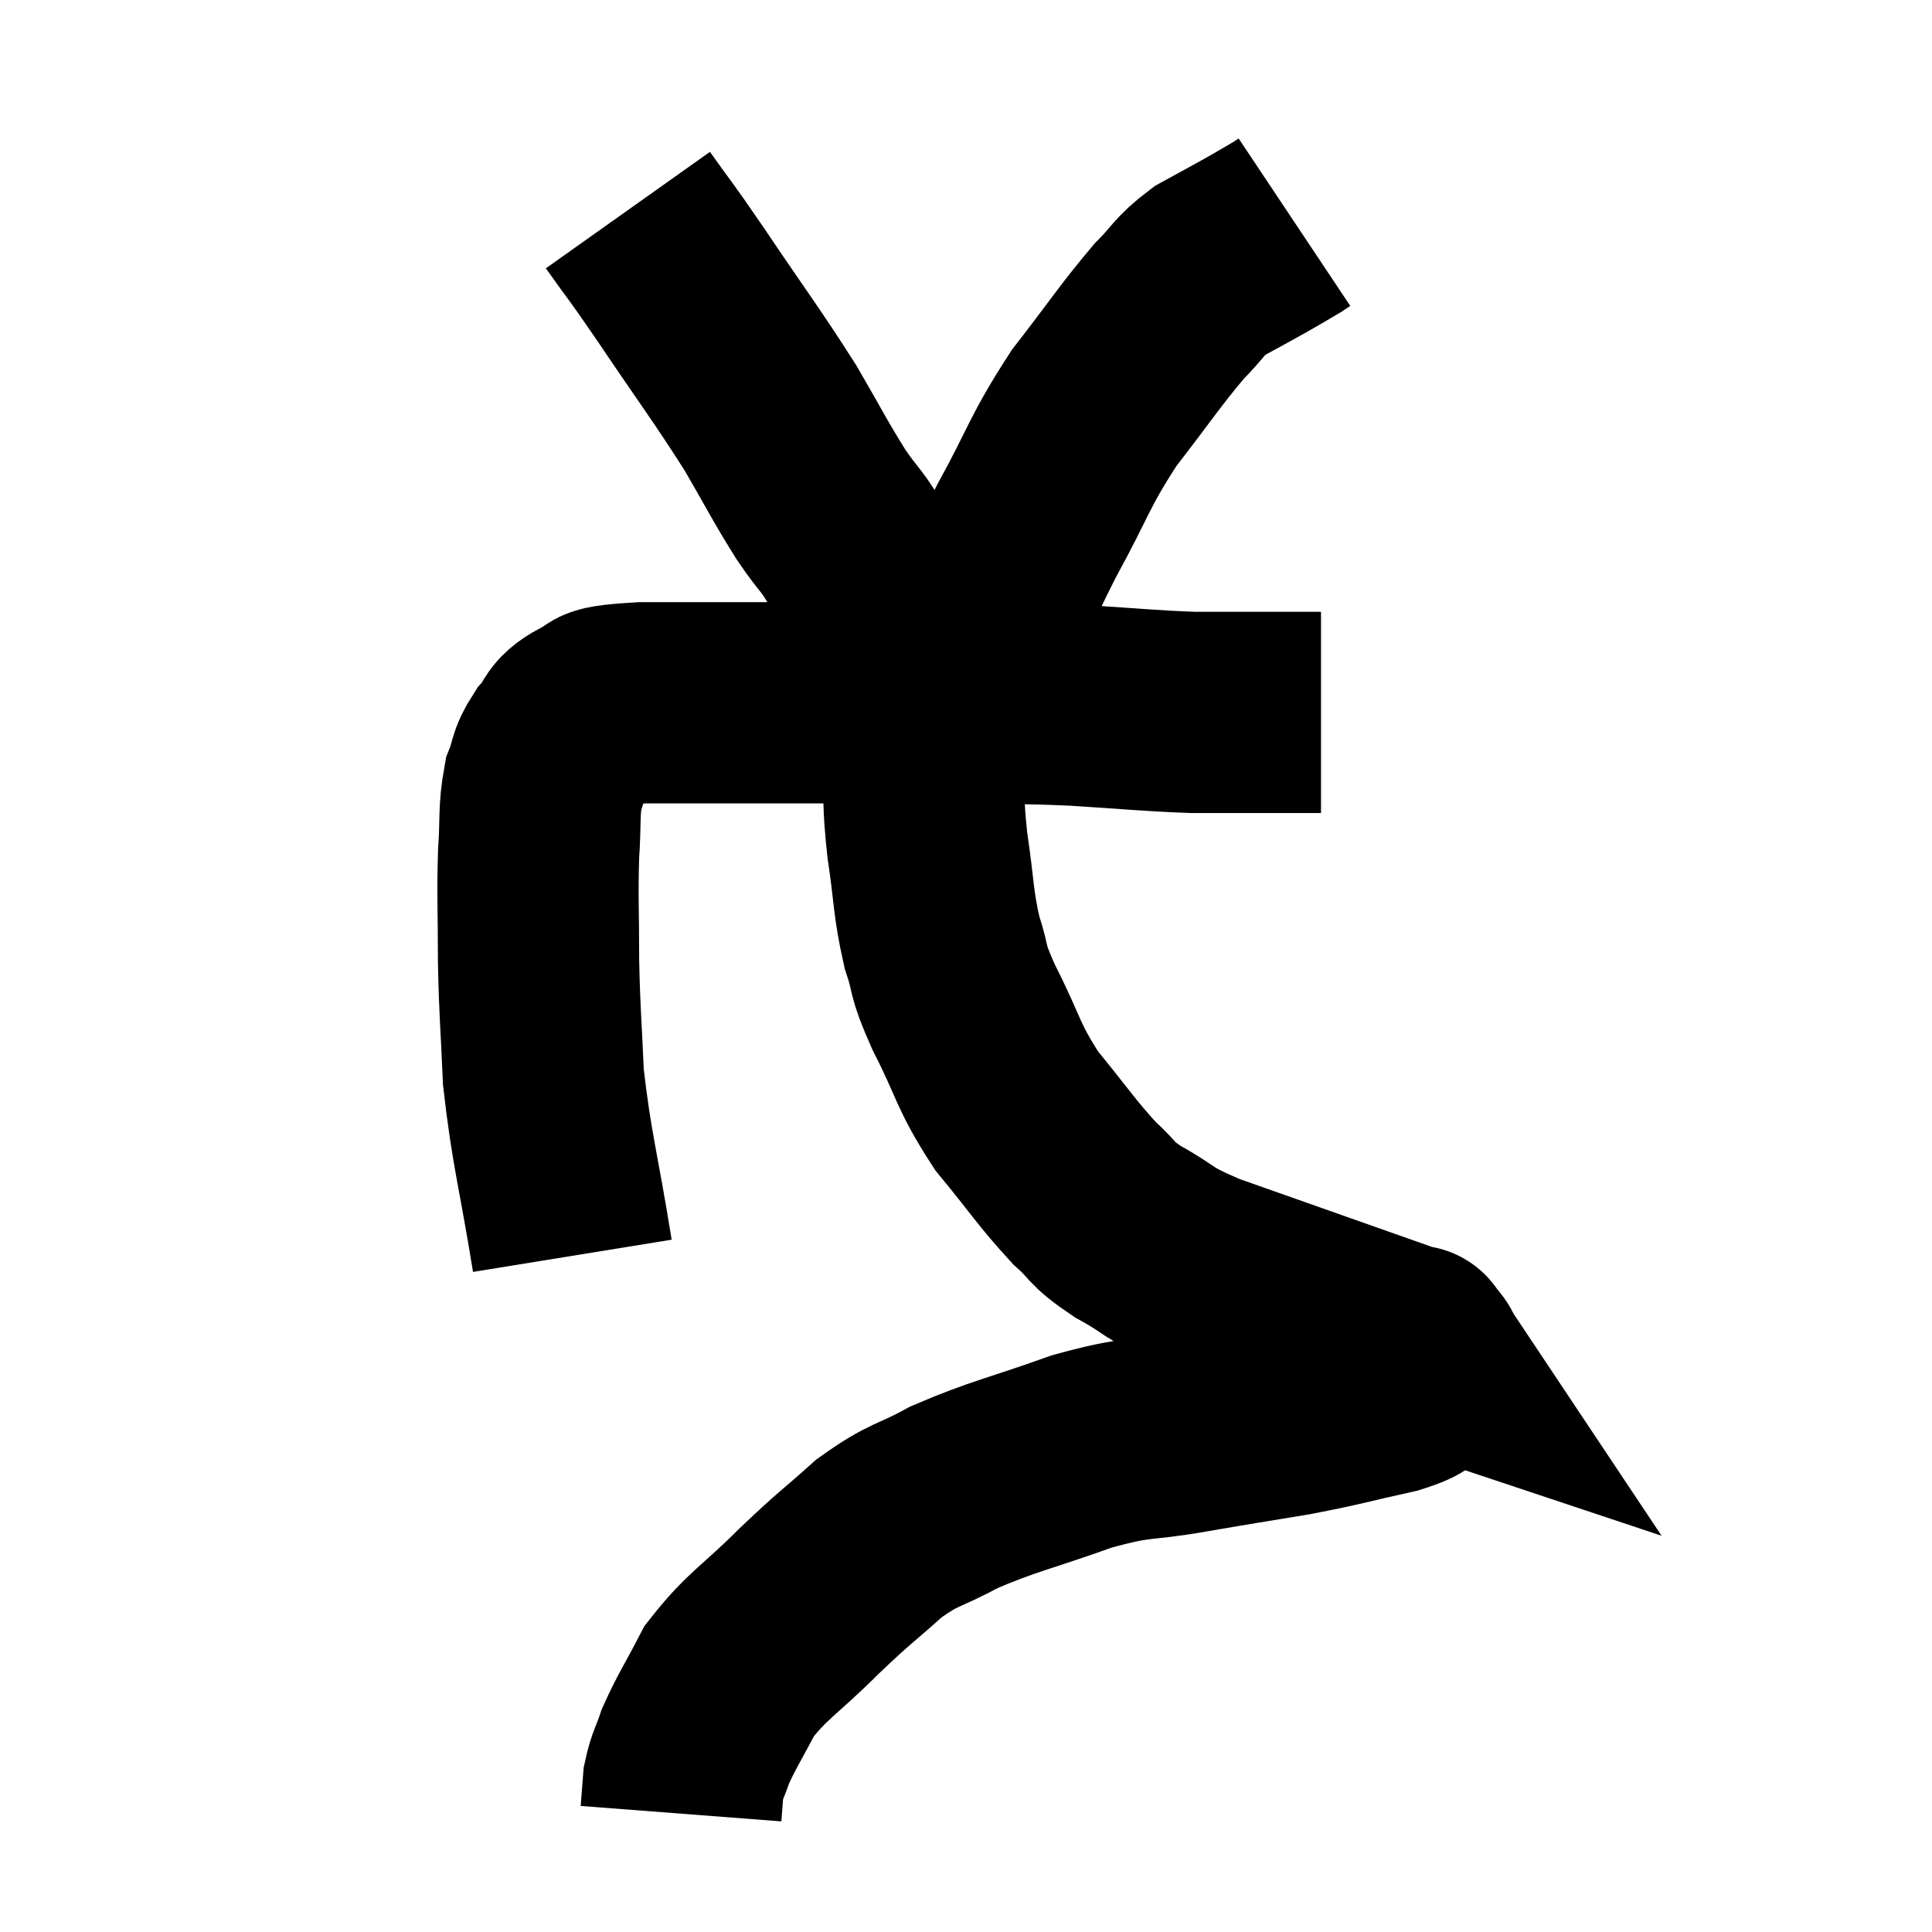 <svg width="48" height="48" viewBox="0 0 48 48" xmlns="http://www.w3.org/2000/svg"><path d="M 14.22 31.2 C 13.86 28.98, 13.71 28.59, 13.5 26.76 C 13.44 25.32, 13.41 25.26, 13.38 23.88 C 13.38 22.56, 13.35 22.335, 13.38 21.24 C 13.44 20.37, 13.38 20.16, 13.5 19.5 C 13.68 19.05, 13.59 19.02, 13.86 18.6 C 14.22 18.21, 14.055 18.105, 14.58 17.82 C 15.27 17.64, 14.385 17.55, 15.96 17.46 C 18.42 17.46, 18.87 17.46, 20.88 17.46 C 22.44 17.46, 22.545 17.445, 24 17.46 C 25.35 17.49, 25.29 17.46, 26.7 17.52 C 28.17 17.61, 28.455 17.655, 29.64 17.7 C 30.54 17.7, 30.72 17.7, 31.44 17.7 C 31.98 17.7, 32.205 17.7, 32.52 17.7 C 32.61 17.7, 32.625 17.7, 32.7 17.7 L 32.82 17.7" fill="none" stroke="black" stroke-width="5"></path><path d="M 15.6 5.22 C 16.26 6.15, 16.035 5.79, 16.92 7.08 C 18.03 8.73, 18.27 9.015, 19.14 10.38 C 19.77 11.46, 19.83 11.625, 20.4 12.54 C 20.91 13.29, 20.88 13.08, 21.42 14.04 C 21.99 15.21, 22.185 15.63, 22.56 16.38 C 22.74 16.71, 22.77 16.74, 22.92 17.04 C 23.04 17.31, 23.1 17.445, 23.16 17.58 C 23.16 17.58, 23.16 17.58, 23.16 17.58 C 23.16 17.58, 23.16 17.58, 23.16 17.58 C 23.16 17.58, 22.92 17.925, 23.16 17.58 C 23.64 16.89, 23.535 17.295, 24.12 16.2 C 24.81 14.7, 24.735 14.715, 25.5 13.2 C 26.34 11.67, 26.295 11.505, 27.18 10.14 C 28.11 8.94, 28.32 8.595, 29.04 7.74 C 29.55 7.23, 29.505 7.14, 30.06 6.72 C 30.66 6.39, 30.78 6.33, 31.26 6.06 C 31.62 5.85, 31.755 5.775, 31.98 5.64 L 32.16 5.52" fill="none" stroke="black" stroke-width="5"></path><path d="M 22.92 17.82 C 22.92 18.36, 22.89 18.105, 22.92 18.9 C 22.98 19.95, 22.92 19.875, 23.04 21 C 23.22 22.2, 23.175 22.395, 23.4 23.4 C 23.67 24.21, 23.475 23.97, 23.94 25.02 C 24.6 26.31, 24.51 26.445, 25.26 27.6 C 26.1 28.62, 26.25 28.89, 26.94 29.64 C 27.48 30.12, 27.285 30.105, 28.02 30.6 C 28.95 31.11, 28.65 31.095, 29.88 31.62 C 31.41 32.16, 31.665 32.25, 32.94 32.7 C 33.96 33.06, 34.425 33.225, 34.98 33.42 C 35.07 33.45, 35.115 33.465, 35.16 33.48 C 35.16 33.48, 35.1 33.39, 35.16 33.48 C 35.28 33.66, 35.355 33.675, 35.4 33.84 C 35.37 33.99, 35.55 33.945, 35.34 34.14 C 34.95 34.38, 35.37 34.365, 34.56 34.62 C 33.33 34.89, 33.345 34.92, 32.1 35.16 C 30.84 35.37, 30.885 35.355, 29.58 35.58 C 28.23 35.82, 28.35 35.655, 26.88 36.06 C 25.29 36.63, 24.96 36.66, 23.7 37.2 C 22.77 37.71, 22.74 37.575, 21.84 38.22 C 20.97 39, 21.03 38.895, 20.1 39.78 C 19.11 40.77, 18.825 40.86, 18.12 41.76 C 17.7 42.57, 17.565 42.75, 17.28 43.38 C 17.13 43.83, 17.07 43.86, 16.98 44.28 C 16.95 44.67, 16.935 44.865, 16.92 45.06 C 16.92 45.06, 16.92 45.06, 16.92 45.06 L 16.92 45.06" fill="none" stroke="black" stroke-width="5"></path></svg>